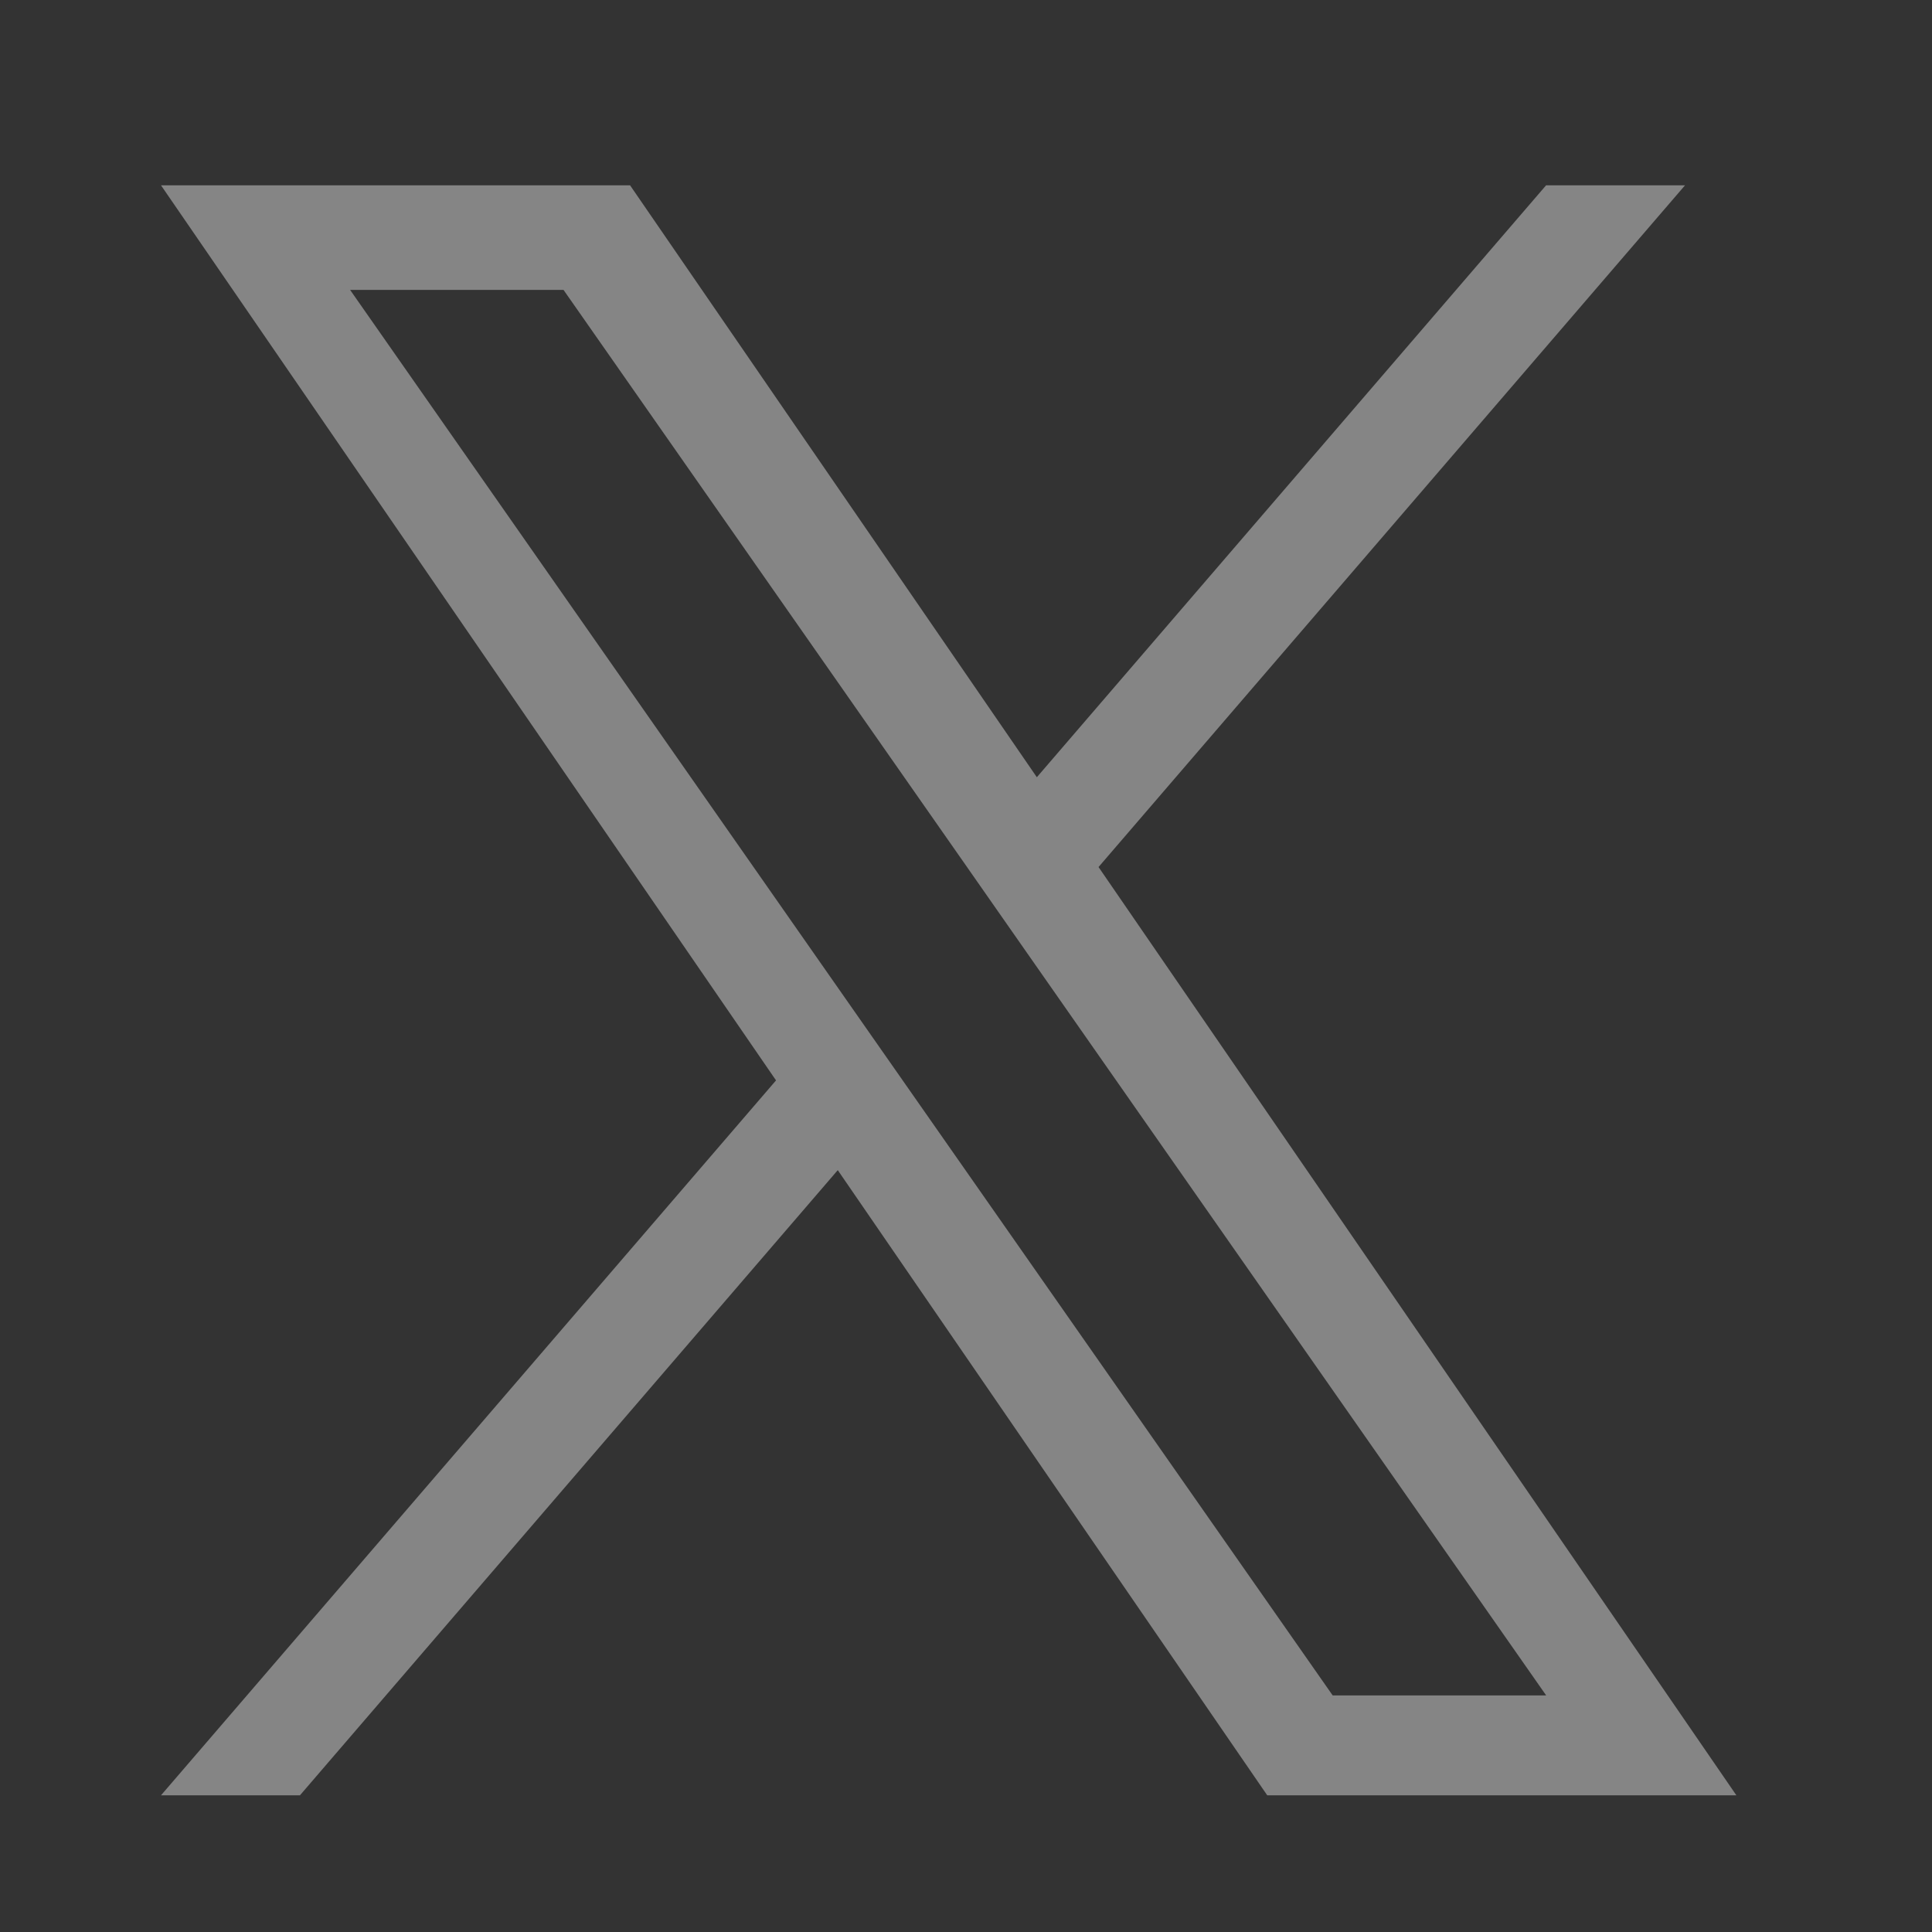 <svg width="24" height="24" viewBox="0 0 24 24" fill="none" xmlns="http://www.w3.org/2000/svg">
<rect x="0" y="0" width="24" height="24" fill="#333333" stroke="none"/>
<path d="M13.647 10.77L20.932 2.302H19.206L12.88 9.655L7.827 2.302H2L9.64 13.421L2 22.302H3.726L10.407 14.536L15.742 22.302H21.57L13.646 10.77H13.647ZM11.282 13.519L10.508 12.412L4.349 3.601H7L11.971 10.711L12.745 11.819L19.207 21.061H16.555L11.282 13.519V13.519Z" fill="white" fill-opacity="0.4"/>
</svg>
